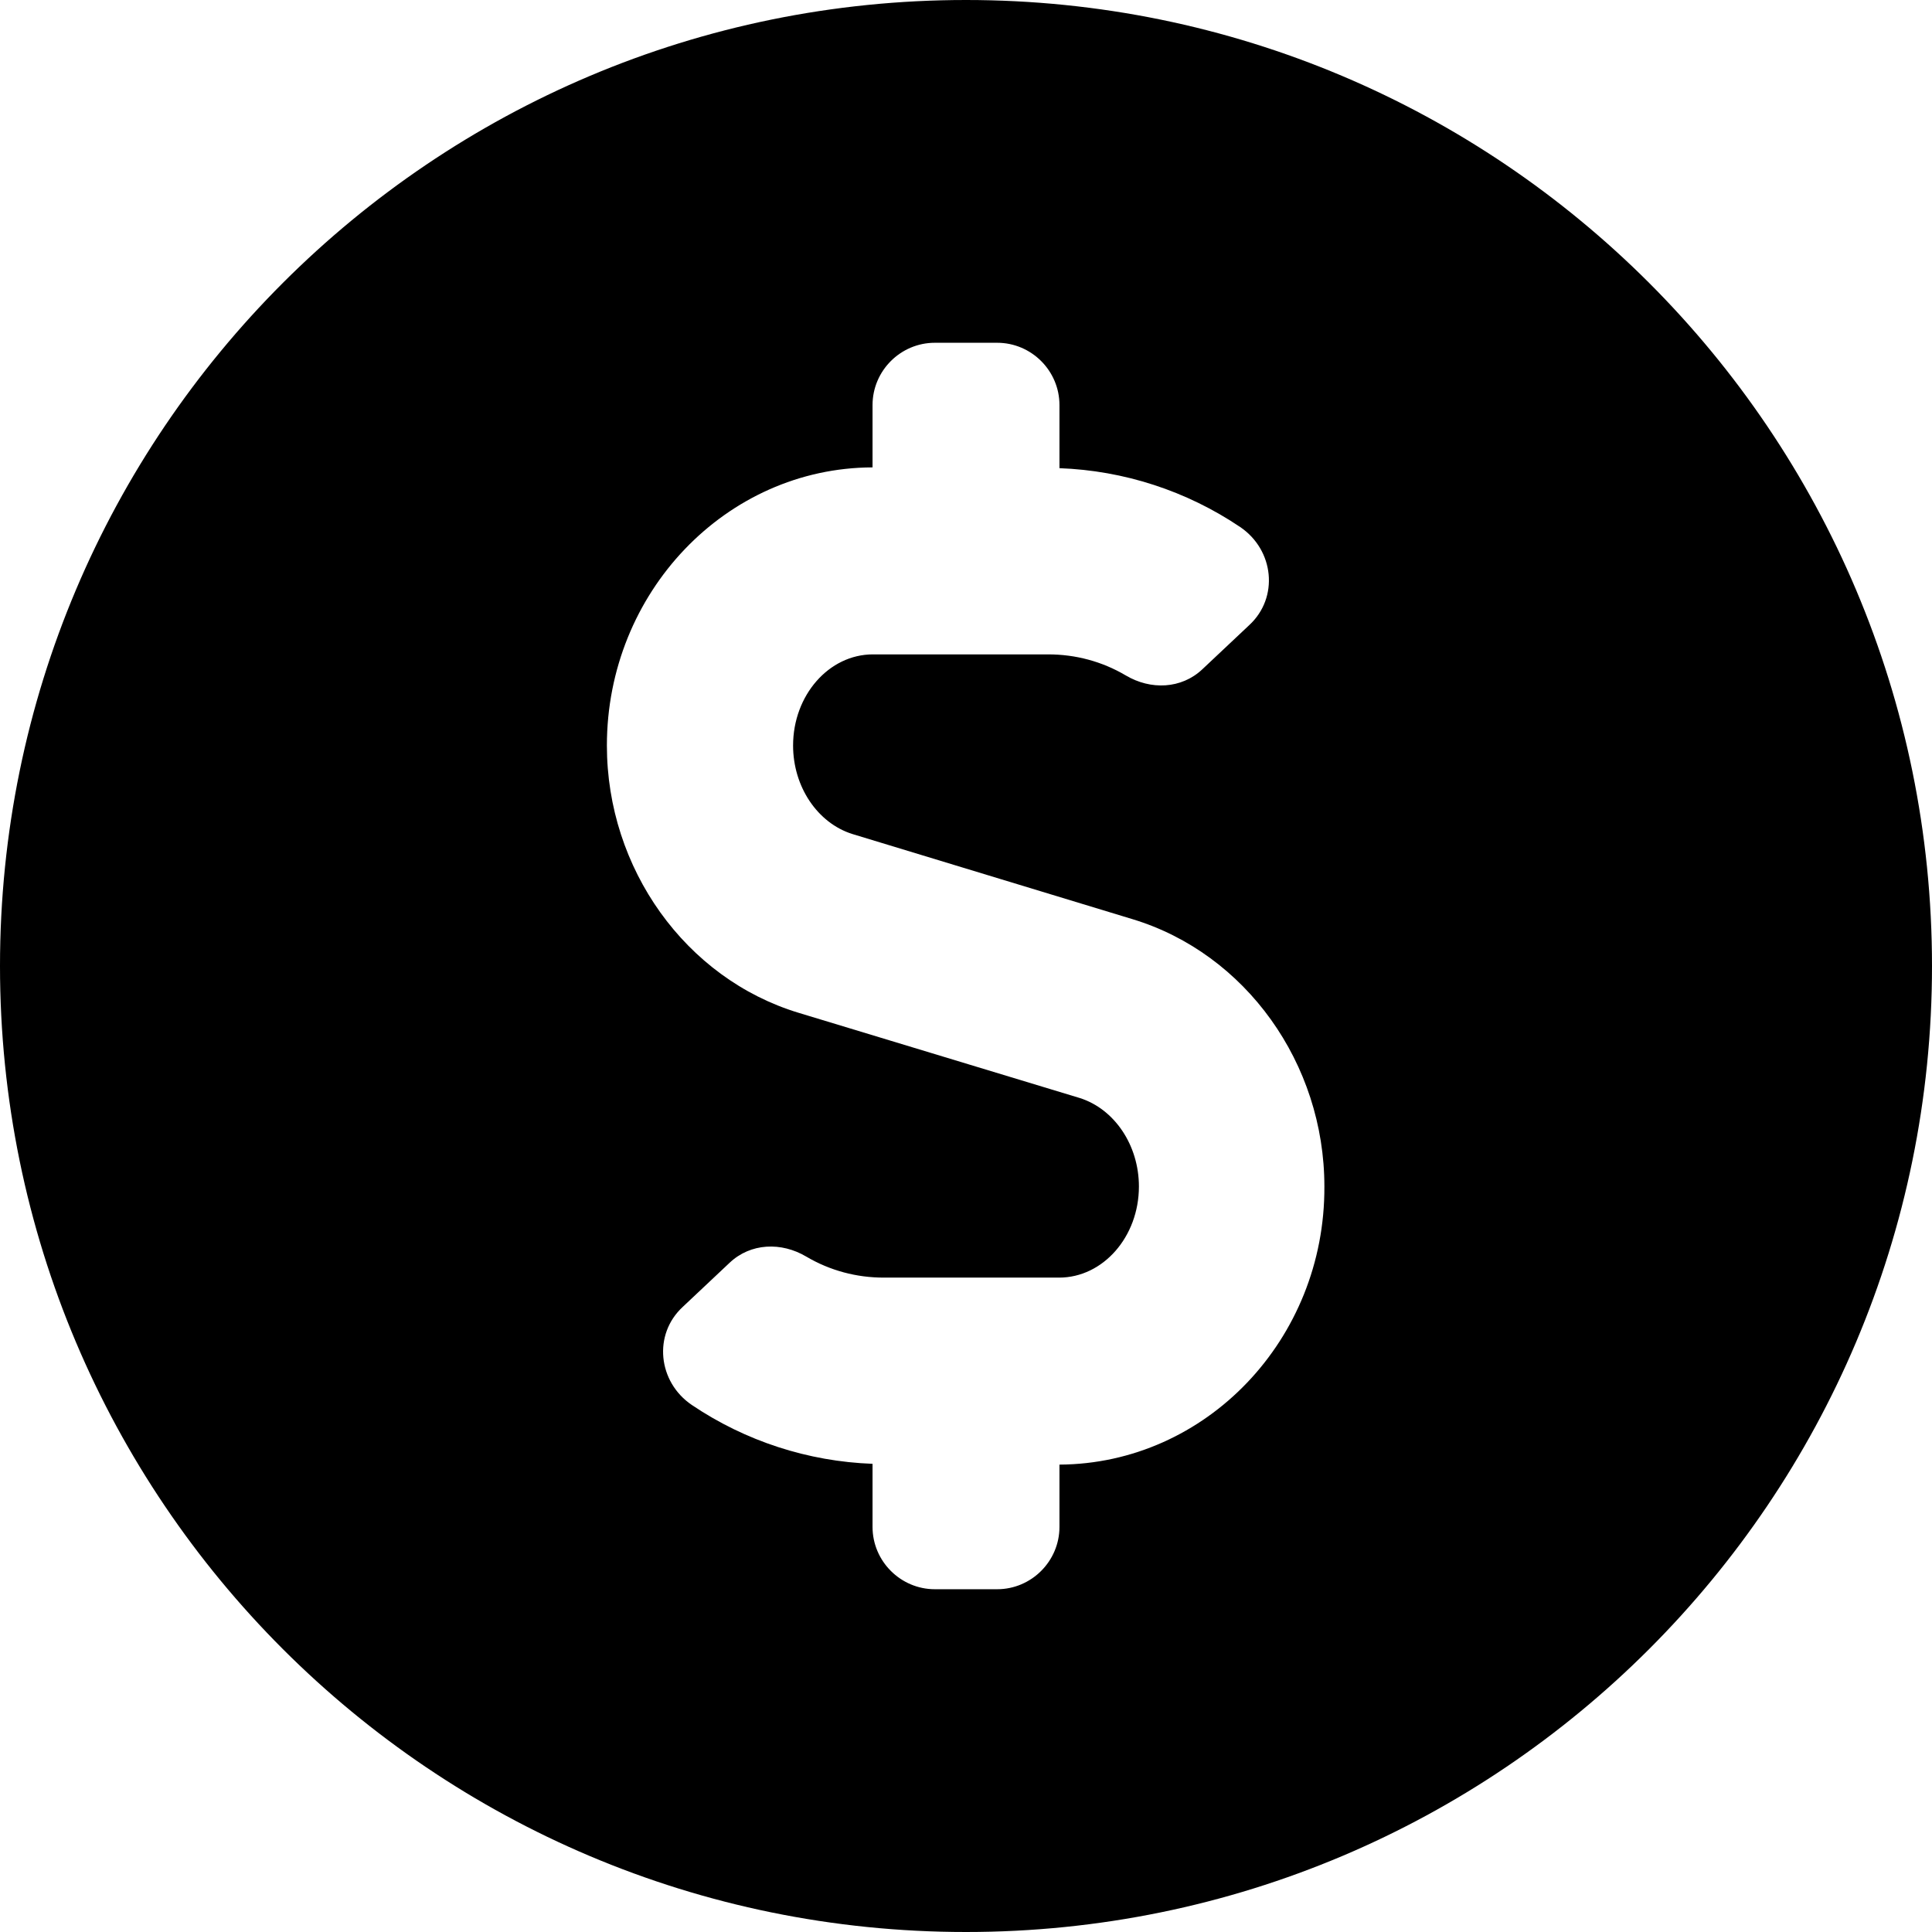 <svg width="24" height="24" viewBox="0 0 24 24" fill="none" xmlns="http://www.w3.org/2000/svg">
    <path
        d="M12 0C5.371 0 0 5.371 0 12C0 18.629 5.371 24 12 24C18.629 24 24 18.629 24 12C24 5.371 18.629 0 12 0ZM13.161 18.194V18.968C13.161 19.393 12.813 19.742 12.387 19.742H11.613C11.187 19.742 10.839 19.393 10.839 18.968V18.184C10.04 18.155 9.261 17.903 8.594 17.453C8.173 17.168 8.11 16.577 8.482 16.234L9.063 15.687C9.324 15.44 9.706 15.426 10.016 15.61C10.311 15.784 10.64 15.871 10.979 15.871H13.156C13.703 15.871 14.148 15.363 14.148 14.739C14.148 14.226 13.844 13.776 13.413 13.64L9.919 12.581C8.516 12.155 7.539 10.79 7.539 9.261C7.539 7.36 9.019 5.811 10.839 5.806V5.032C10.839 4.606 11.187 4.258 11.613 4.258H12.387C12.813 4.258 13.161 4.606 13.161 5.032V5.816C13.96 5.845 14.739 6.097 15.406 6.547C15.827 6.832 15.89 7.423 15.518 7.766L14.937 8.313C14.676 8.56 14.293 8.574 13.984 8.39C13.689 8.216 13.36 8.129 13.021 8.129H10.844C10.297 8.129 9.852 8.637 9.852 9.261C9.852 9.774 10.156 10.224 10.587 10.36L14.071 11.419C15.474 11.845 16.452 13.21 16.452 14.739C16.461 16.64 14.981 18.184 13.161 18.194Z"
        fill="#000" />
</svg>